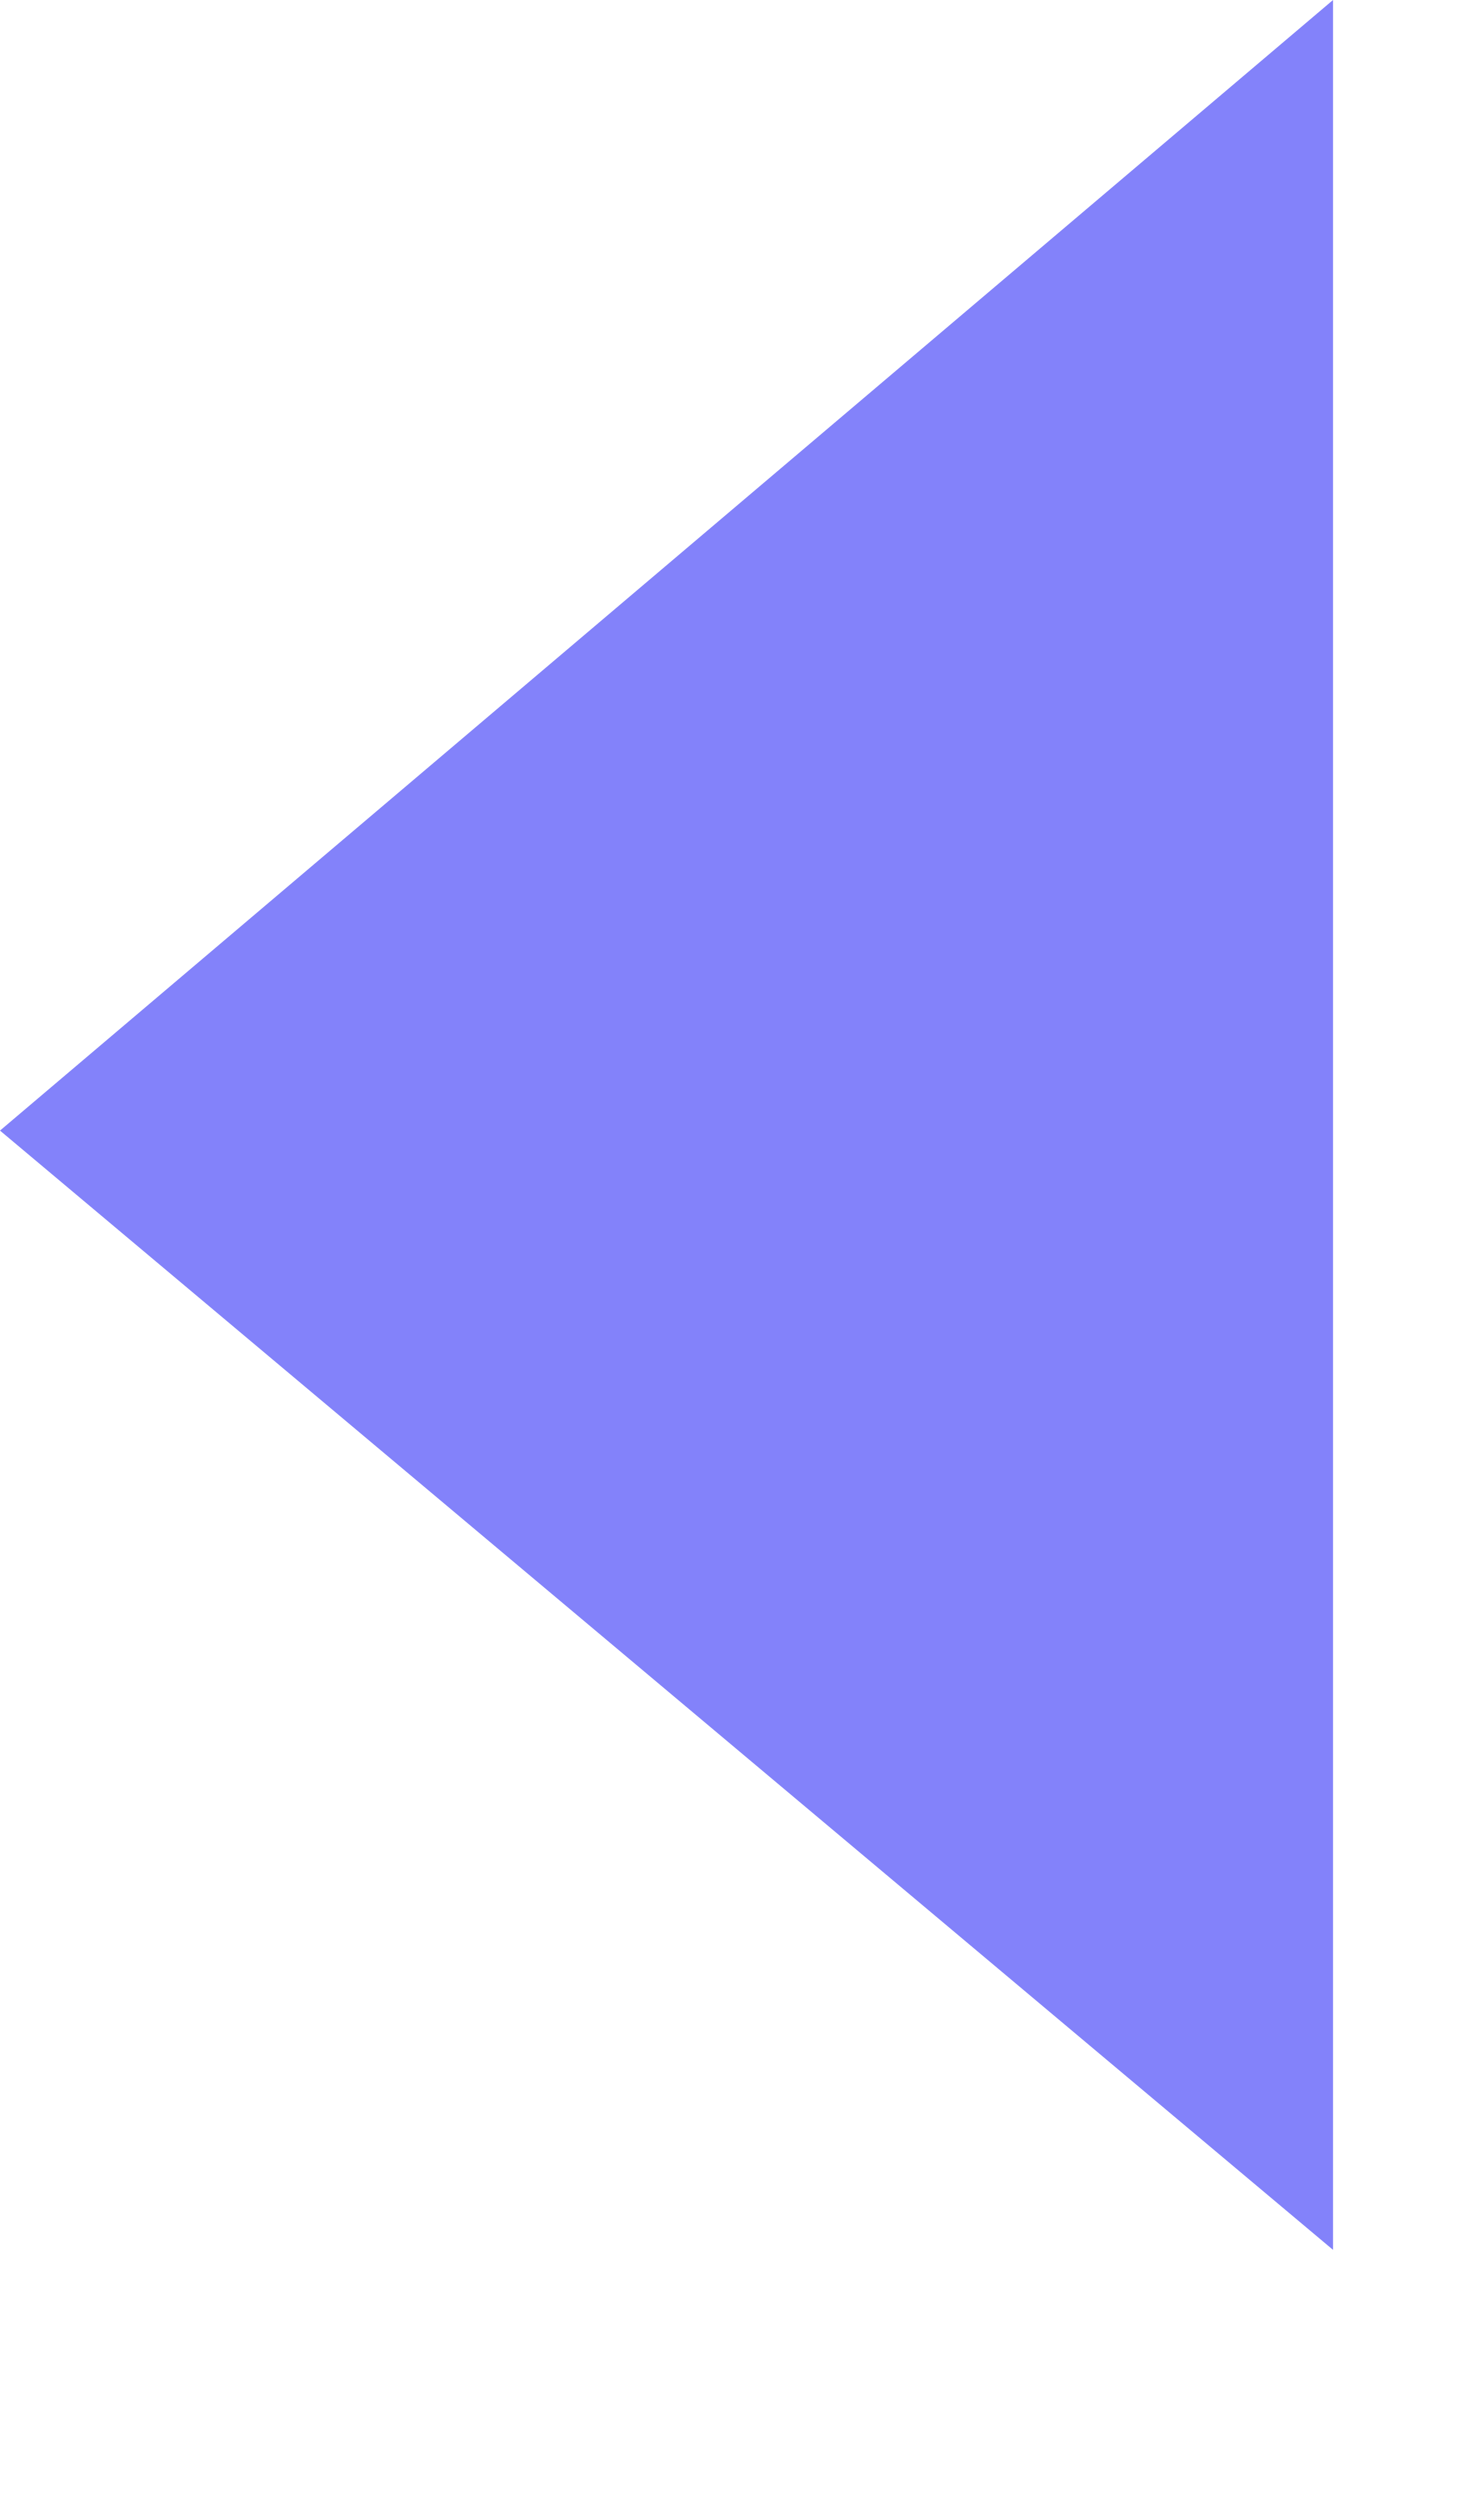<svg class="styles_solution__header-icon__ZI_2a styles_theme__light__gb5mj" width="35" height="60" viewBox="0 0 35 60" fill="none" xmlns="http://www.w3.org/2000/svg"><path d="M32 0V54L0 27.136L32 0Z" fill="#8382FA"></path></svg>